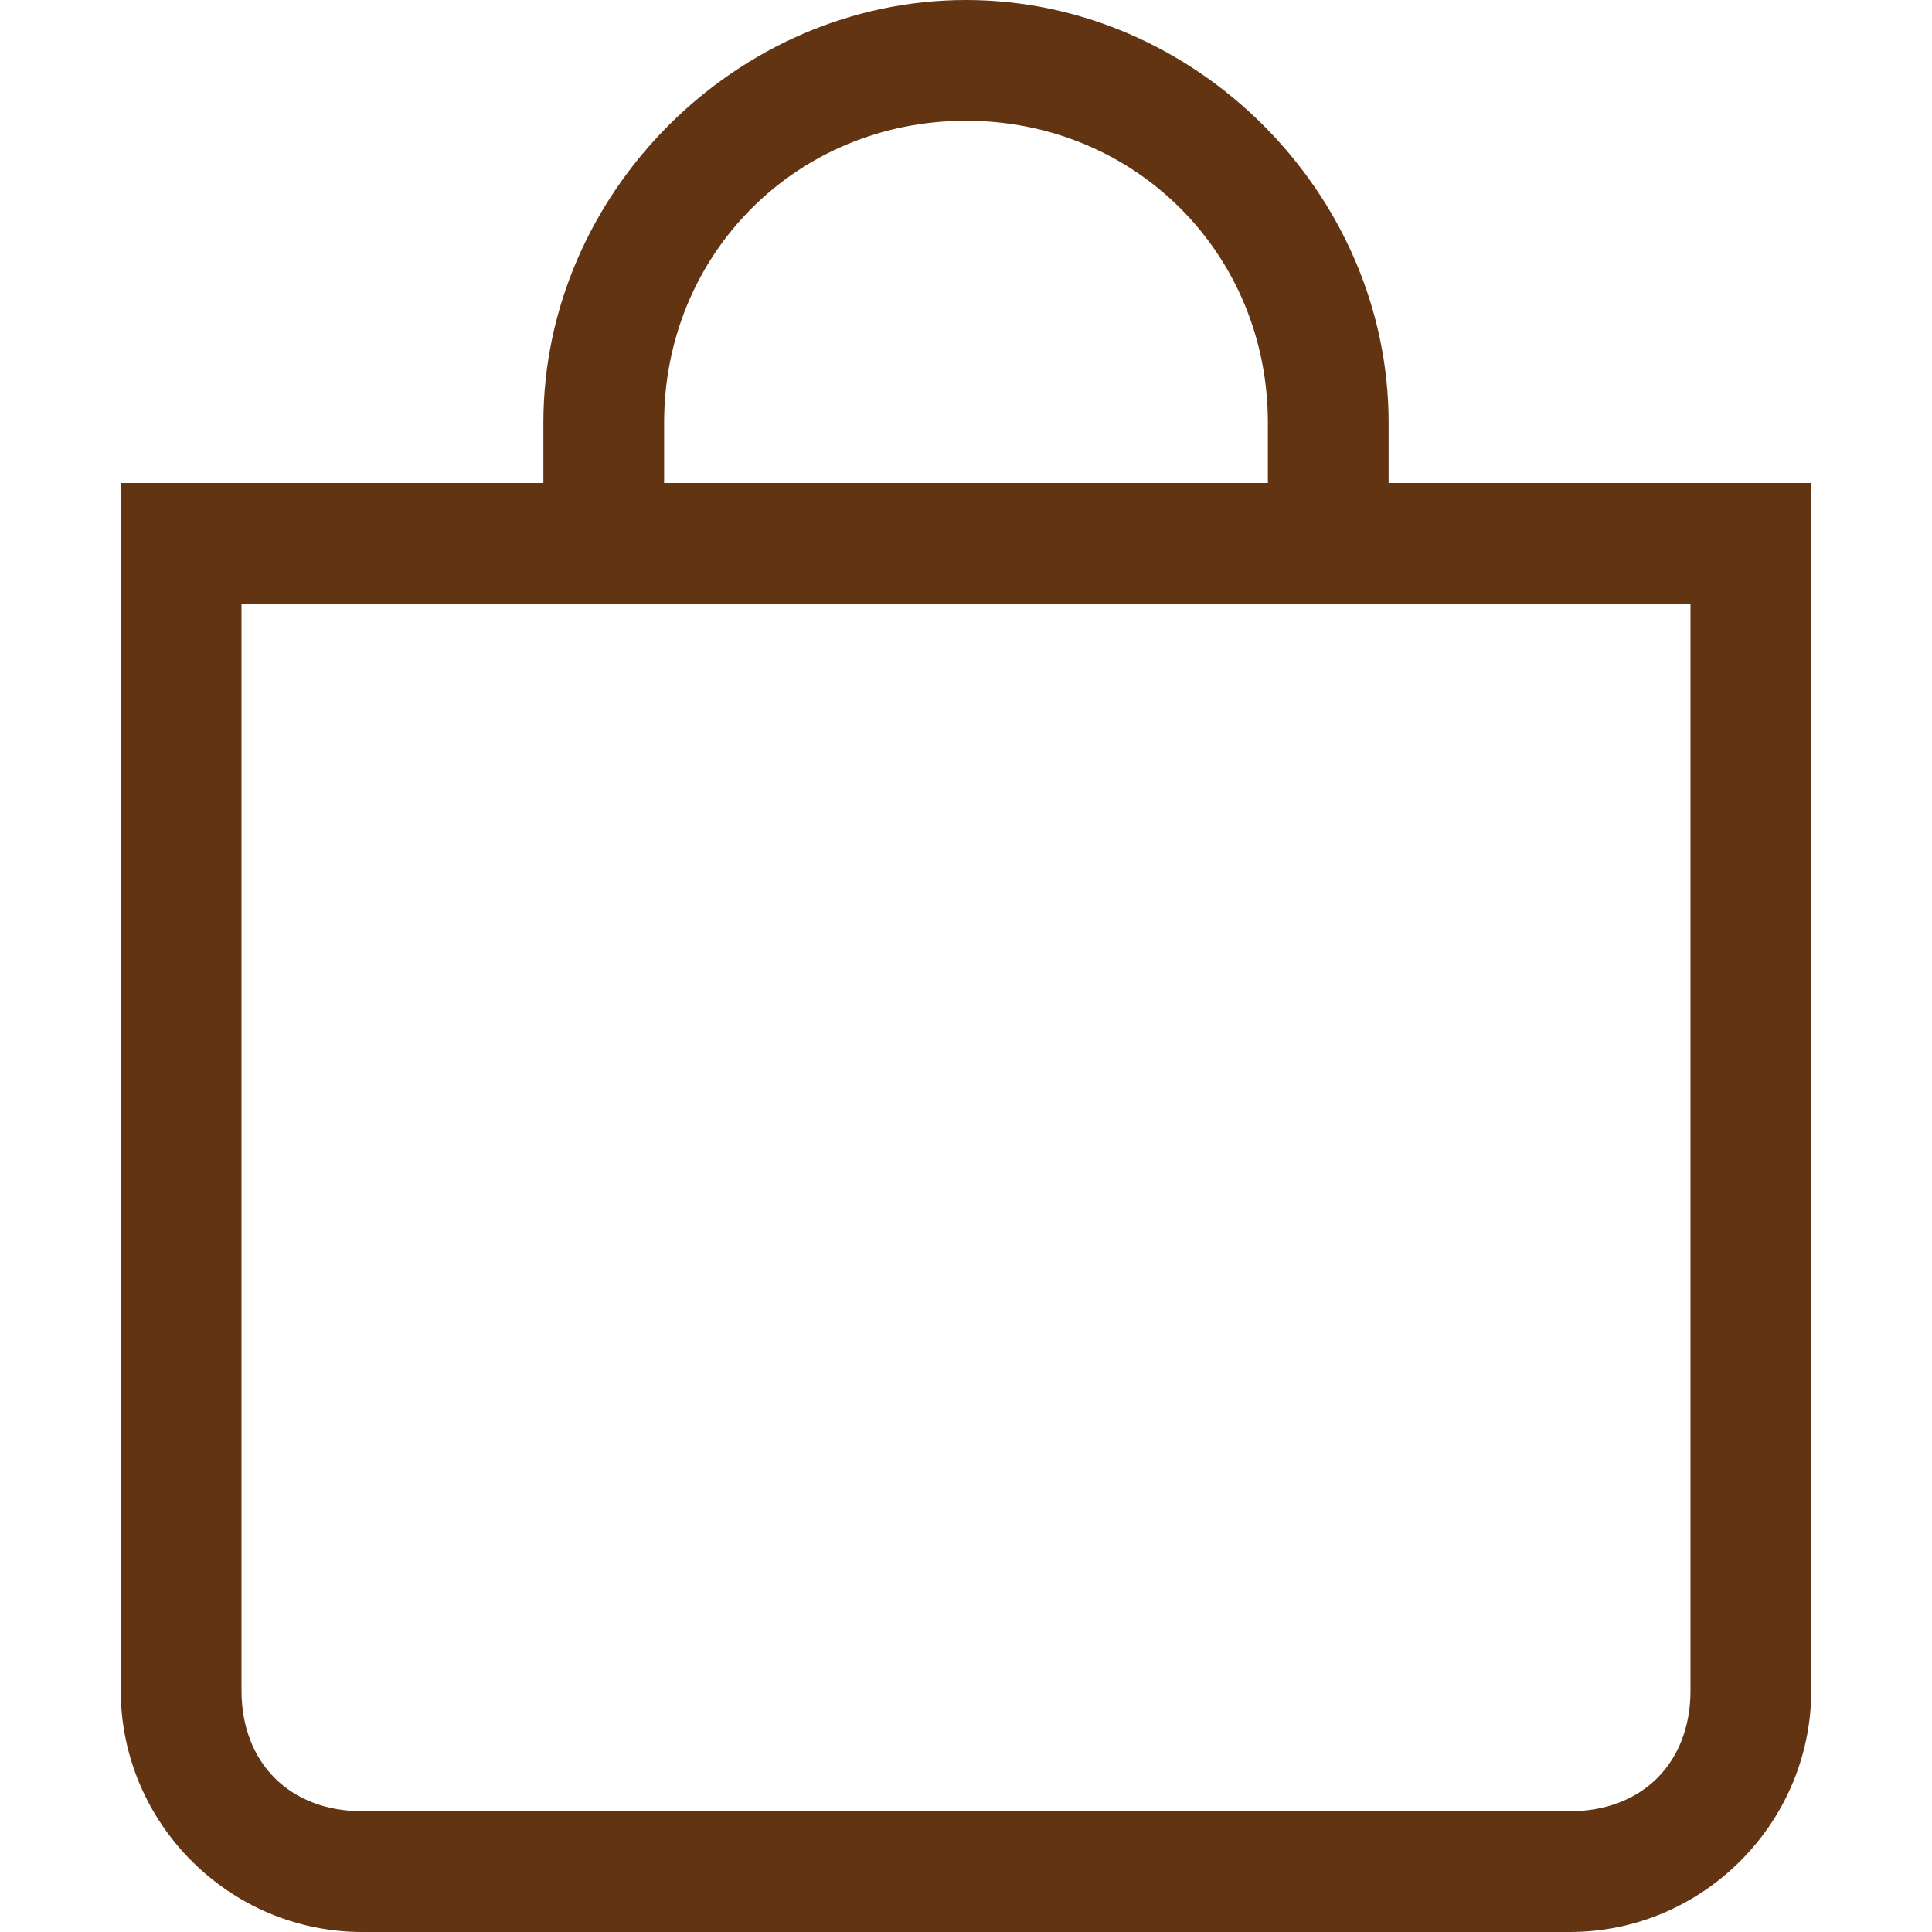 <?xml version="1.0" encoding="UTF-8"?><svg id="Layer_1" xmlns="http://www.w3.org/2000/svg" width="16" height="16" viewBox="0 0 16 16"><defs><style>.cls-1{fill:#623412;}</style></defs><path class="cls-1" d="M8,1c1.4,0,2.5,1.1,2.5,2.5v.5H5.5v-.5c0-1.4,1.1-2.5,2.5-2.5Zm3.5,3v-.5c0-1.9-1.6-3.5-3.5-3.5s-3.5,1.6-3.5,3.5v.5H1V14c0,1.1,.9,2,2,2H13c1.1,0,2-.9,2-2V4h-3.5ZM2,5H14V14c0,.6-.4,1-1,1H3c-.6,0-1-.4-1-1V5Z"/></svg>